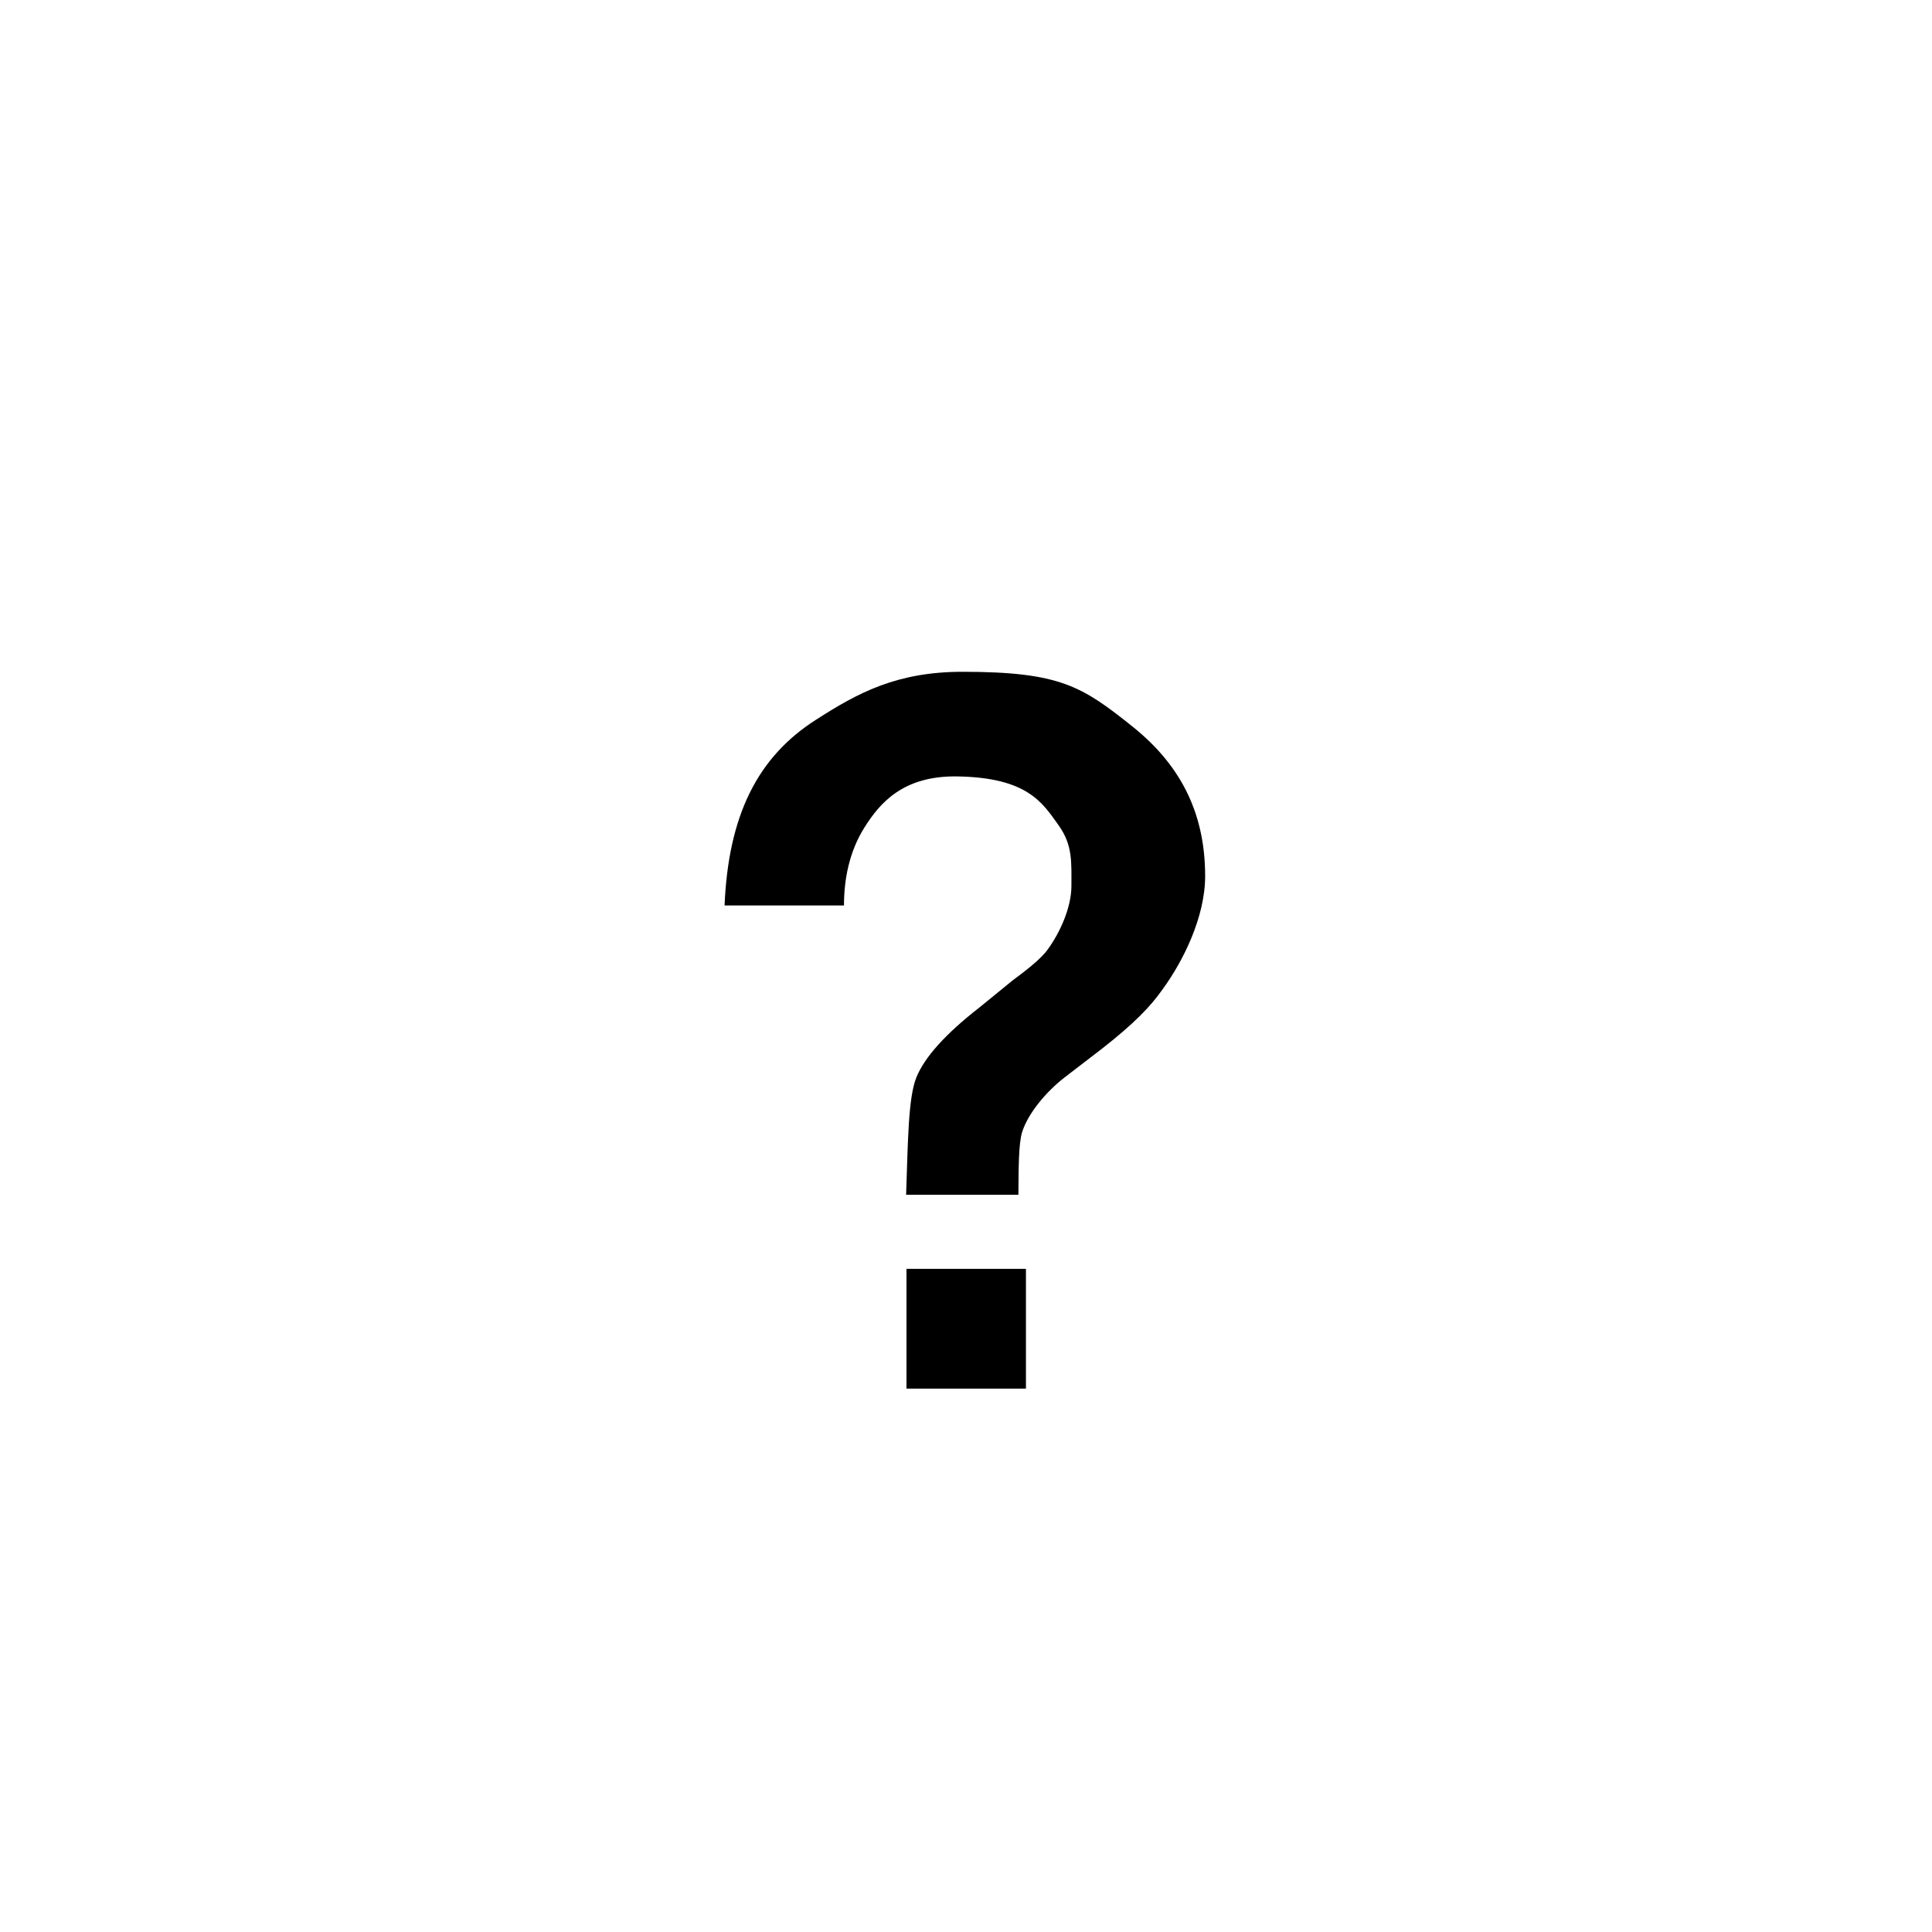<svg width="32" height="32" viewBox="0 0 32 32" fill="none" xmlns="http://www.w3.org/2000/svg">
<g id="Help" filter="url(#filter0_d_81_338)">
<path id="Question Outline" fill-rule="evenodd" clip-rule="evenodd" d="M13.316 10.941C13.921 10.453 15.046 10.066 16.002 10.06C17.515 10.051 18.312 10.516 19.027 11.211C19.715 11.88 20.032 12.563 19.98 13.611C19.939 14.464 19.713 14.959 19.377 15.422C19.178 15.703 18.799 16.063 18.238 16.5L17.706 16.93C17.375 17.25 17.232 17.393 17.105 17.75C17.012 18.016 16.989 18.256 16.985 18.672H15.008C15.005 17.656 14.989 17.297 15.098 16.859C15.204 16.433 15.6 16.125 16.16 15.688L16.729 15.242C16.916 15.102 17.223 14.828 17.337 14.661C17.544 14.375 17.671 13.979 17.688 13.636C17.703 13.313 17.607 12.937 17.343 12.609C17.032 12.219 16.64 11.971 15.879 12.005C15.277 12.032 14.818 12.338 14.537 12.627C14.207 12.967 14.062 13.531 14.039 13.977H12.062C12.123 12.493 12.415 11.665 13.316 10.941V10.941Z" stroke="white" stroke-width="2"/>
<path id="Dot Fill" d="M15.014 19.516H14.514V20.016V22V22.5H15.014H16.993H17.493V22V20.016V19.516H16.993H15.014Z" fill="black" stroke="white"/>
<path id="Question Fill" d="M13.516 10.921C14.213 10.472 14.858 10.127 15.942 10.127C17.559 10.127 17.925 10.369 18.754 11.031C19.504 11.63 19.961 12.407 19.961 13.511C19.961 14.188 19.597 14.919 19.259 15.382C19.062 15.663 18.8 15.942 18.239 16.38L17.627 16.85C17.327 17.084 17.029 17.438 16.93 17.75C16.868 17.948 16.872 18.373 16.868 18.789H15.008C15.039 17.909 15.042 17.184 15.177 16.848C15.312 16.512 15.66 16.125 16.221 15.688L16.768 15.242C16.955 15.102 17.243 14.888 17.357 14.721C17.565 14.435 17.746 14.02 17.746 13.676C17.746 13.28 17.768 13 17.537 12.674C17.267 12.296 17.021 11.88 15.859 11.86C14.954 11.844 14.568 12.307 14.317 12.707C14.065 13.109 13.979 13.565 13.979 13.997H12.001C12.064 12.513 12.542 11.541 13.516 10.921" fill="black"/>
</g>
<defs>
<filter id="filter0_d_81_338" x="-2" y="-1" width="36" height="36" filterUnits="userSpaceOnUse" color-interpolation-filters="sRGB">
<feFlood flood-opacity="0" result="BackgroundImageFix"/>
<feColorMatrix in="SourceAlpha" type="matrix" values="0 0 0 0 0 0 0 0 0 0 0 0 0 0 0 0 0 0 127 0" result="hardAlpha"/>
<feOffset dy="1"/>
<feGaussianBlur stdDeviation="1"/>
<feColorMatrix type="matrix" values="0 0 0 0 0 0 0 0 0 0 0 0 0 0 0 0 0 0 0.405 0"/>
<feBlend mode="normal" in2="BackgroundImageFix" result="effect1_dropShadow_81_338"/>
<feBlend mode="normal" in="SourceGraphic" in2="effect1_dropShadow_81_338" result="shape"/>
</filter>
</defs>
</svg>

